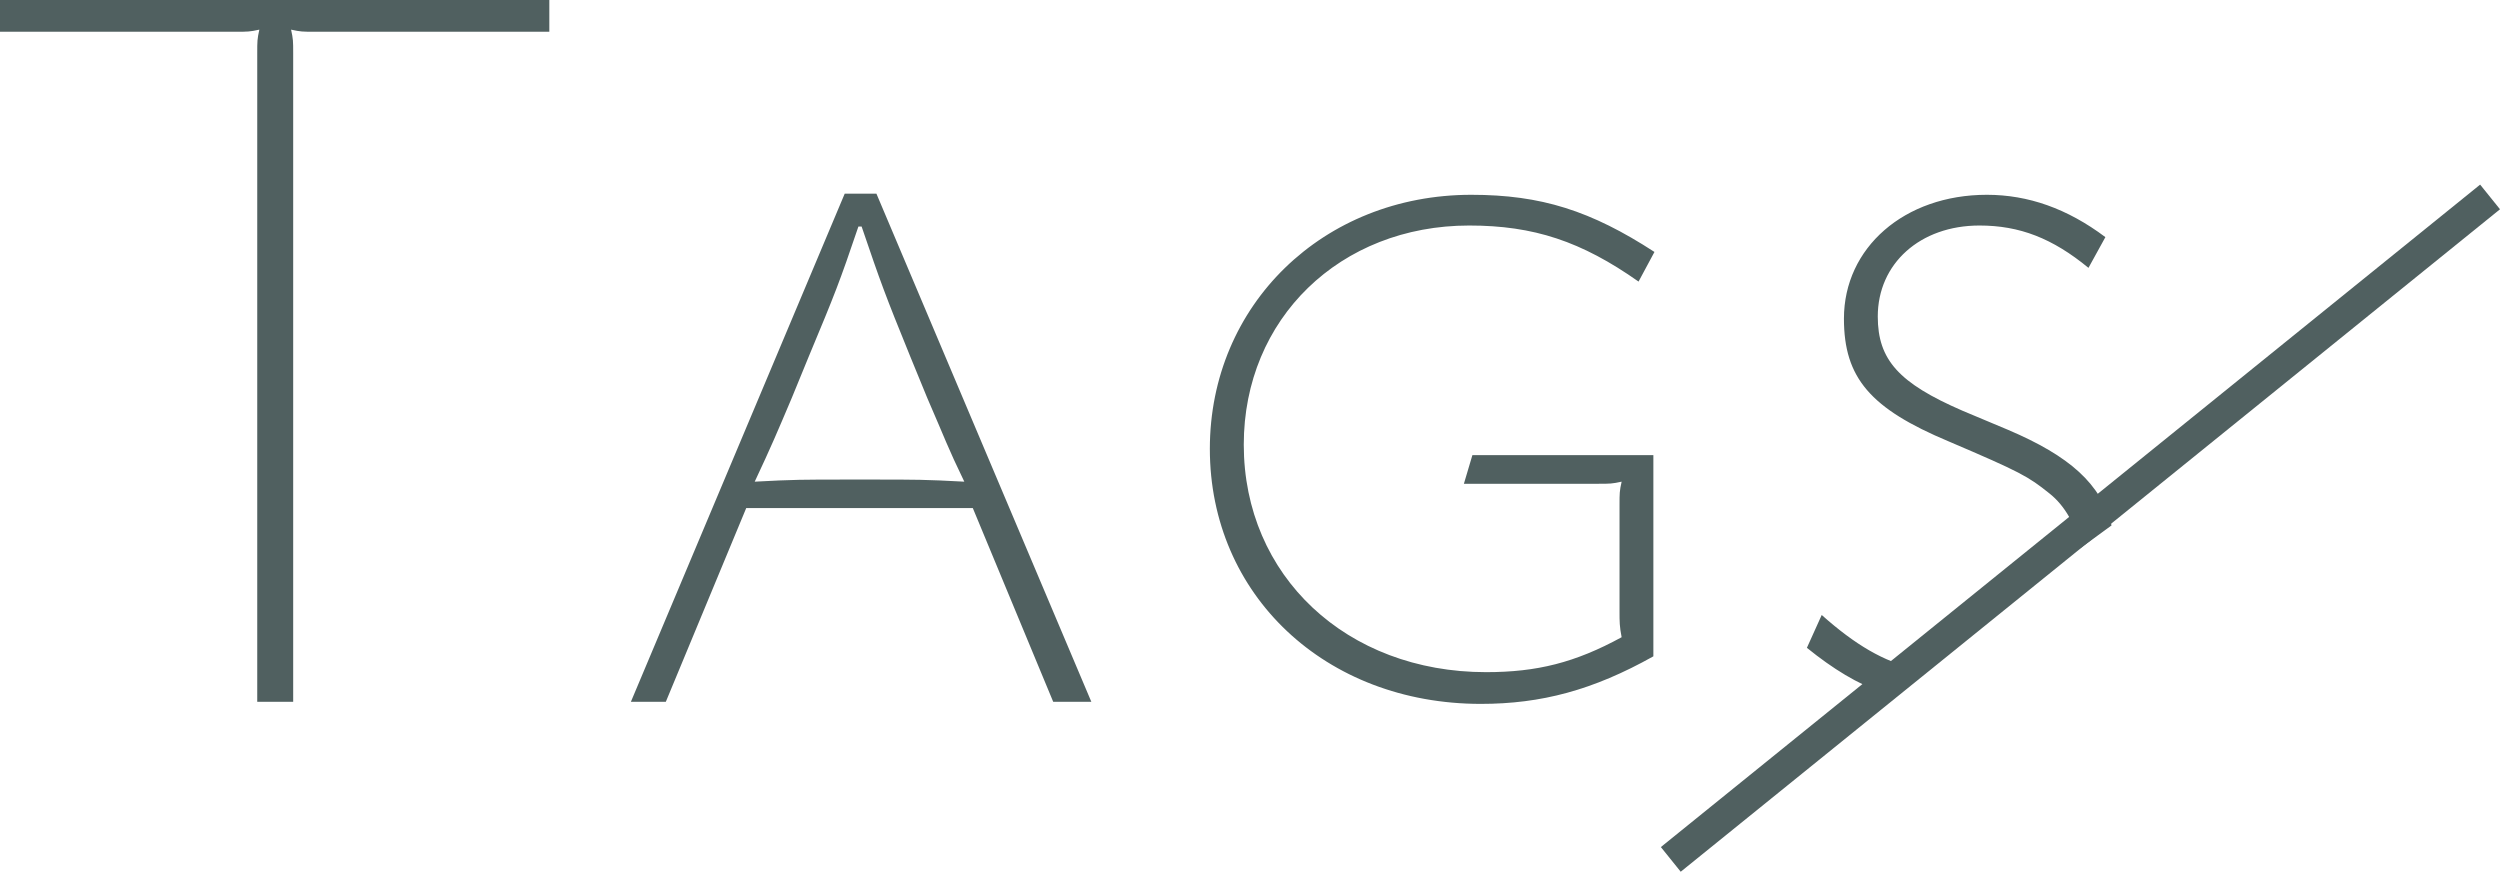 <?xml version="1.0" encoding="UTF-8"?>
<!DOCTYPE svg PUBLIC "-//W3C//DTD SVG 1.1//EN" "http://www.w3.org/Graphics/SVG/1.1/DTD/svg11.dtd">
<!-- Creator: CorelDRAW X8 -->
<svg xmlns="http://www.w3.org/2000/svg" xml:space="preserve" width="297mm" height="103.563mm" version="1.1" style="shape-rendering:geometricPrecision; text-rendering:geometricPrecision; image-rendering:optimizeQuality; fill-rule:evenodd; clip-rule:evenodd"
viewBox="0 0 29700 10356"
 xmlns:xlink="http://www.w3.org/1999/xlink">
 <defs>
  <style type="text/css">
   <![CDATA[
    .fil0 {fill:#506060}
    .fil1 {fill:#506060;fill-rule:nonzero}
   ]]>
  </style>
 </defs>
 <g id="图层_x0020_1">
  <g id="_756956672">
   <path class="fil0" d="M0 0l0 377 2804 0c139,0 164,0 277,-25 -25,113 -25,138 -25,277l0 7708 427 0 0 -7708c0,-139 0,-164 -25,-277 113,25 138,25 277,25l2791 0 0 -377 -6526 0zm12512 8337l453 0 -2553 -6036 -377 0 -2540 6036 415 0 955 -2301 2692 0 955 2301zm-2452 -2640c-516,0 -629,0 -1094,25 201,-428 264,-579 440,-994l201 -490c315,-755 365,-880 591,-1547l38 0c227,667 277,805 579,1547l201 490c214,491 239,579 440,994 -465,-25 -578,-25 -1082,-25l-314 0zm9180 1571c0,114 0,176 25,302 -553,302 -1006,415 -1610,415 -1659,0 -2879,-1144 -2879,-2703 0,-1497 1144,-2603 2678,-2603 767,0 1333,188 2012,666l189 -352c-755,-490 -1346,-679 -2176,-679 -1760,0 -3106,1308 -3106,3018 0,1735 1371,3030 3219,3030 717,0 1333,-163 2050,-565l0 -2390 -2150 0 -101 340 1597 0c139,0 164,0 277,-25 -25,113 -25,138 -25,276l0 1270zm5772 -4451c-453,-340 -918,-503 -1408,-503 -981,0 -1698,629 -1698,1471 0,705 314,1069 1245,1459 855,365 943,415 1194,616 189,148 322,390 370,652l370 -270c-126,-494 -495,-823 -1230,-1136l-541 -227c-754,-327 -1006,-603 -1006,-1119 0,-629 503,-1081 1208,-1081 477,0 867,151 1295,503l201 -365zm-2259 5128c-375,-86 -712,-284 -1111,-639l-176 390c314,254 600,427 900,532l387 -283z"/>
   <polygon class="fil1" points="19731,10063 29464,2193 29700,2486 19967,10356 "/>
  </g>
 </g>
</svg>
